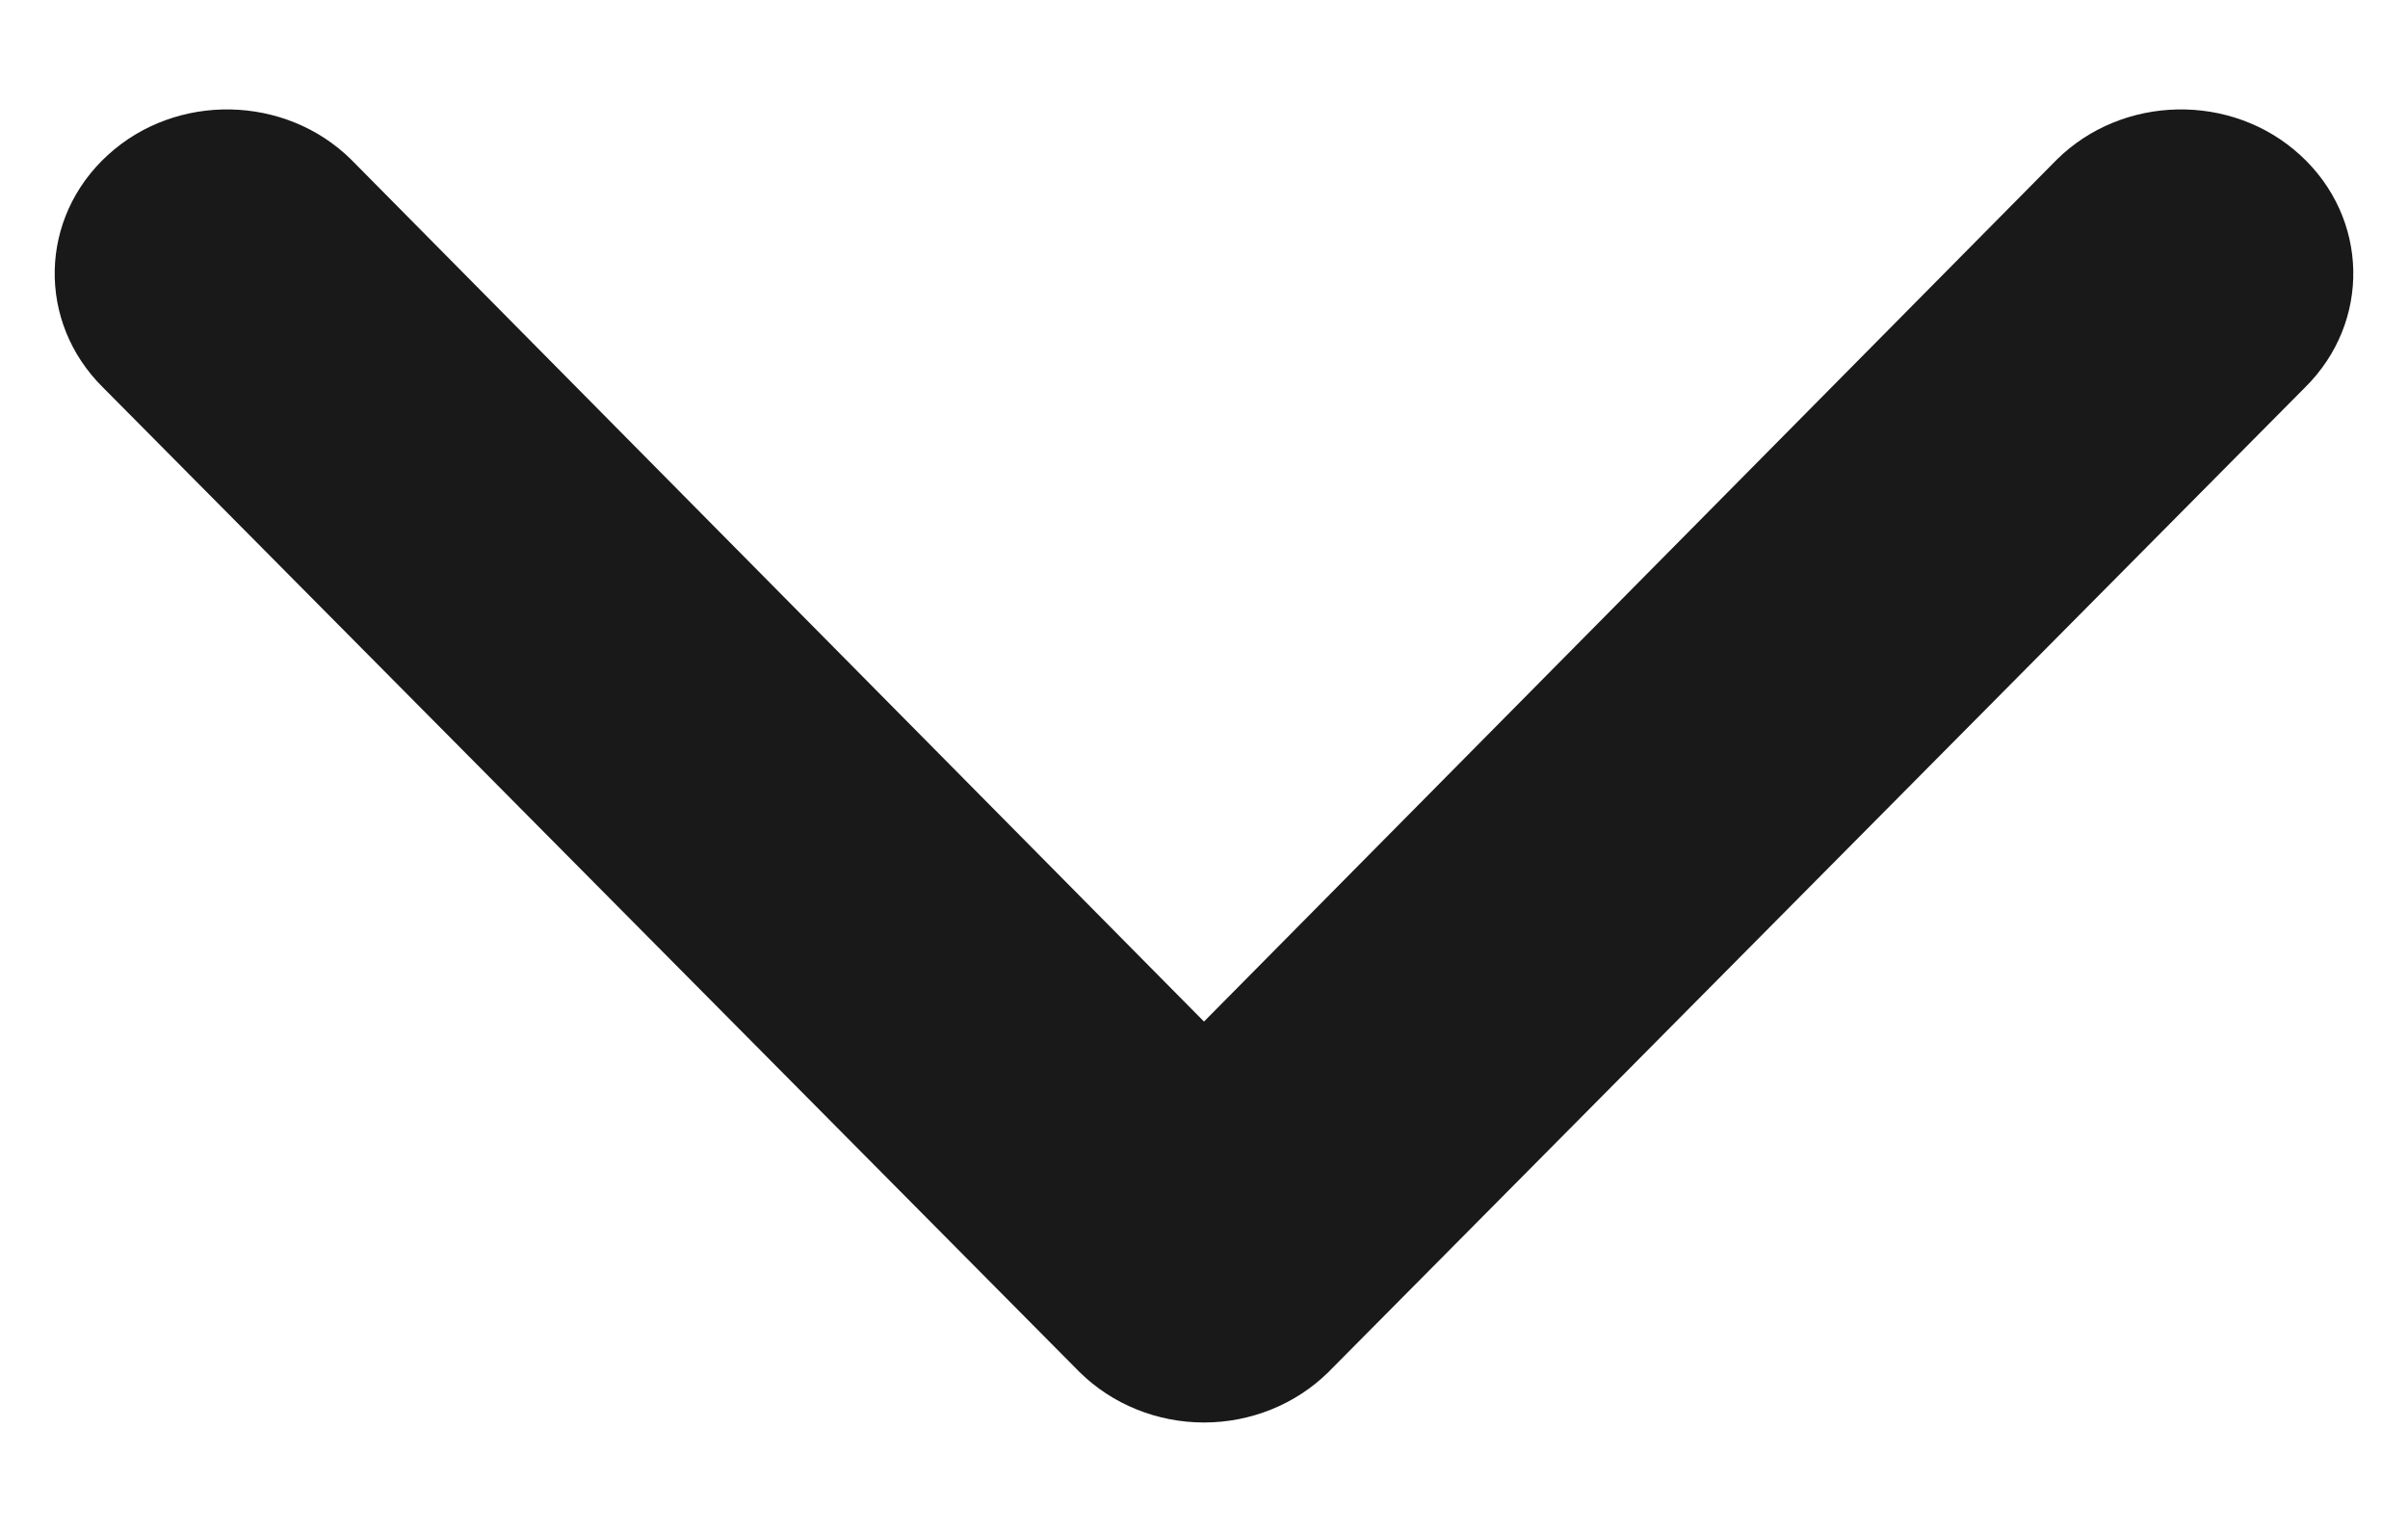 <svg width="11" height="7" viewBox="0 0 11 7" fill="none" xmlns="http://www.w3.org/2000/svg">
<path fill-rule="evenodd" clip-rule="evenodd" d="M0.492 0.709C0.805 0.422 1.304 0.432 1.605 0.73L5.5 4.668L9.395 0.73C9.696 0.432 10.195 0.422 10.508 0.709C10.822 0.996 10.832 1.471 10.53 1.77L6.068 6.27C5.919 6.417 5.714 6.5 5.5 6.5C5.286 6.5 5.081 6.417 4.932 6.27L0.47 1.77C0.168 1.471 0.178 0.996 0.492 0.709Z" fill="#191919"/>
</svg>
